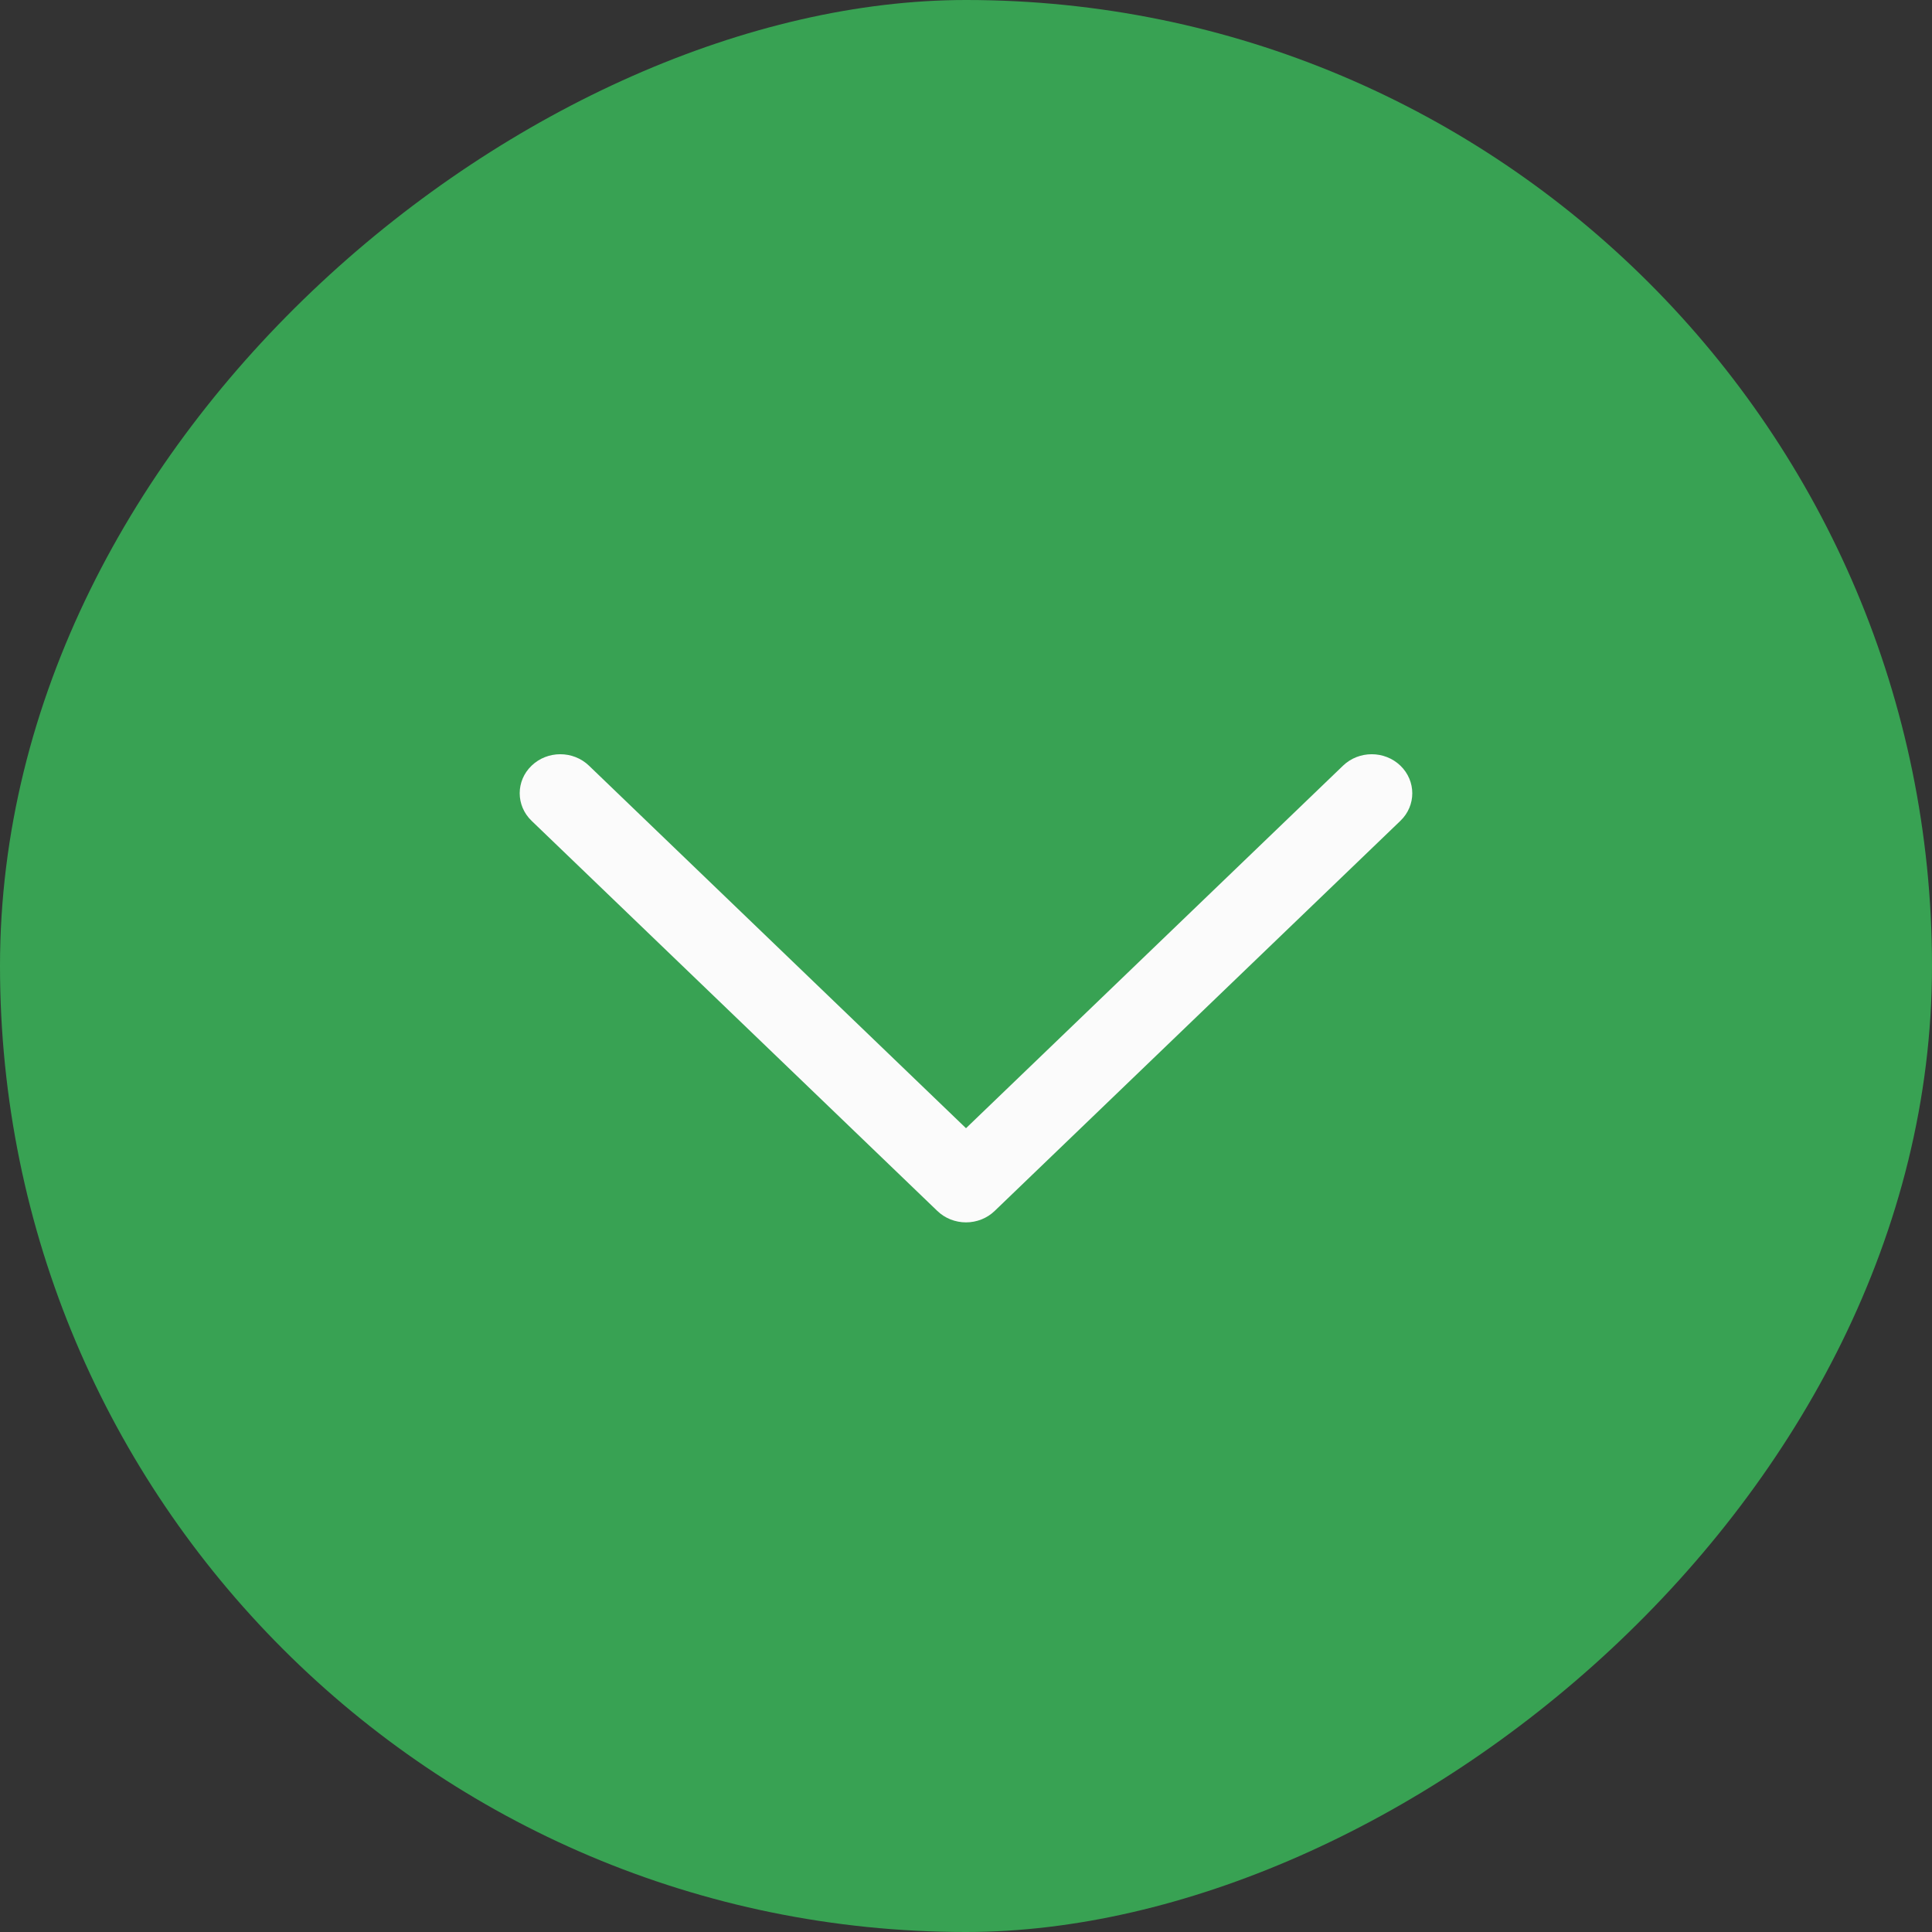 <svg width="50" height="50" viewBox="0 0 50 50" fill="none" xmlns="http://www.w3.org/2000/svg">
<rect x="0" y="0" width="50" height="50" fill="#333333" stroke="none"/>
<rect x="50" width="50" height="50" rx="25" transform="rotate(90 50 0)" fill="#38A253"/>
<path d="M25 31.635C24.862 31.635 24.726 31.609 24.598 31.558C24.471 31.507 24.355 31.433 24.258 31.339L13.758 21.243C13.347 20.848 13.347 20.209 13.758 19.815C14.168 19.421 14.832 19.421 15.242 19.815L25 29.198L34.758 19.815C35.168 19.421 35.832 19.421 36.242 19.815C36.652 20.21 36.653 20.849 36.242 21.243L25.742 31.339C25.645 31.433 25.529 31.507 25.402 31.558C25.274 31.609 25.138 31.635 25 31.635Z" fill="#FBFBFB"/>
</svg>
